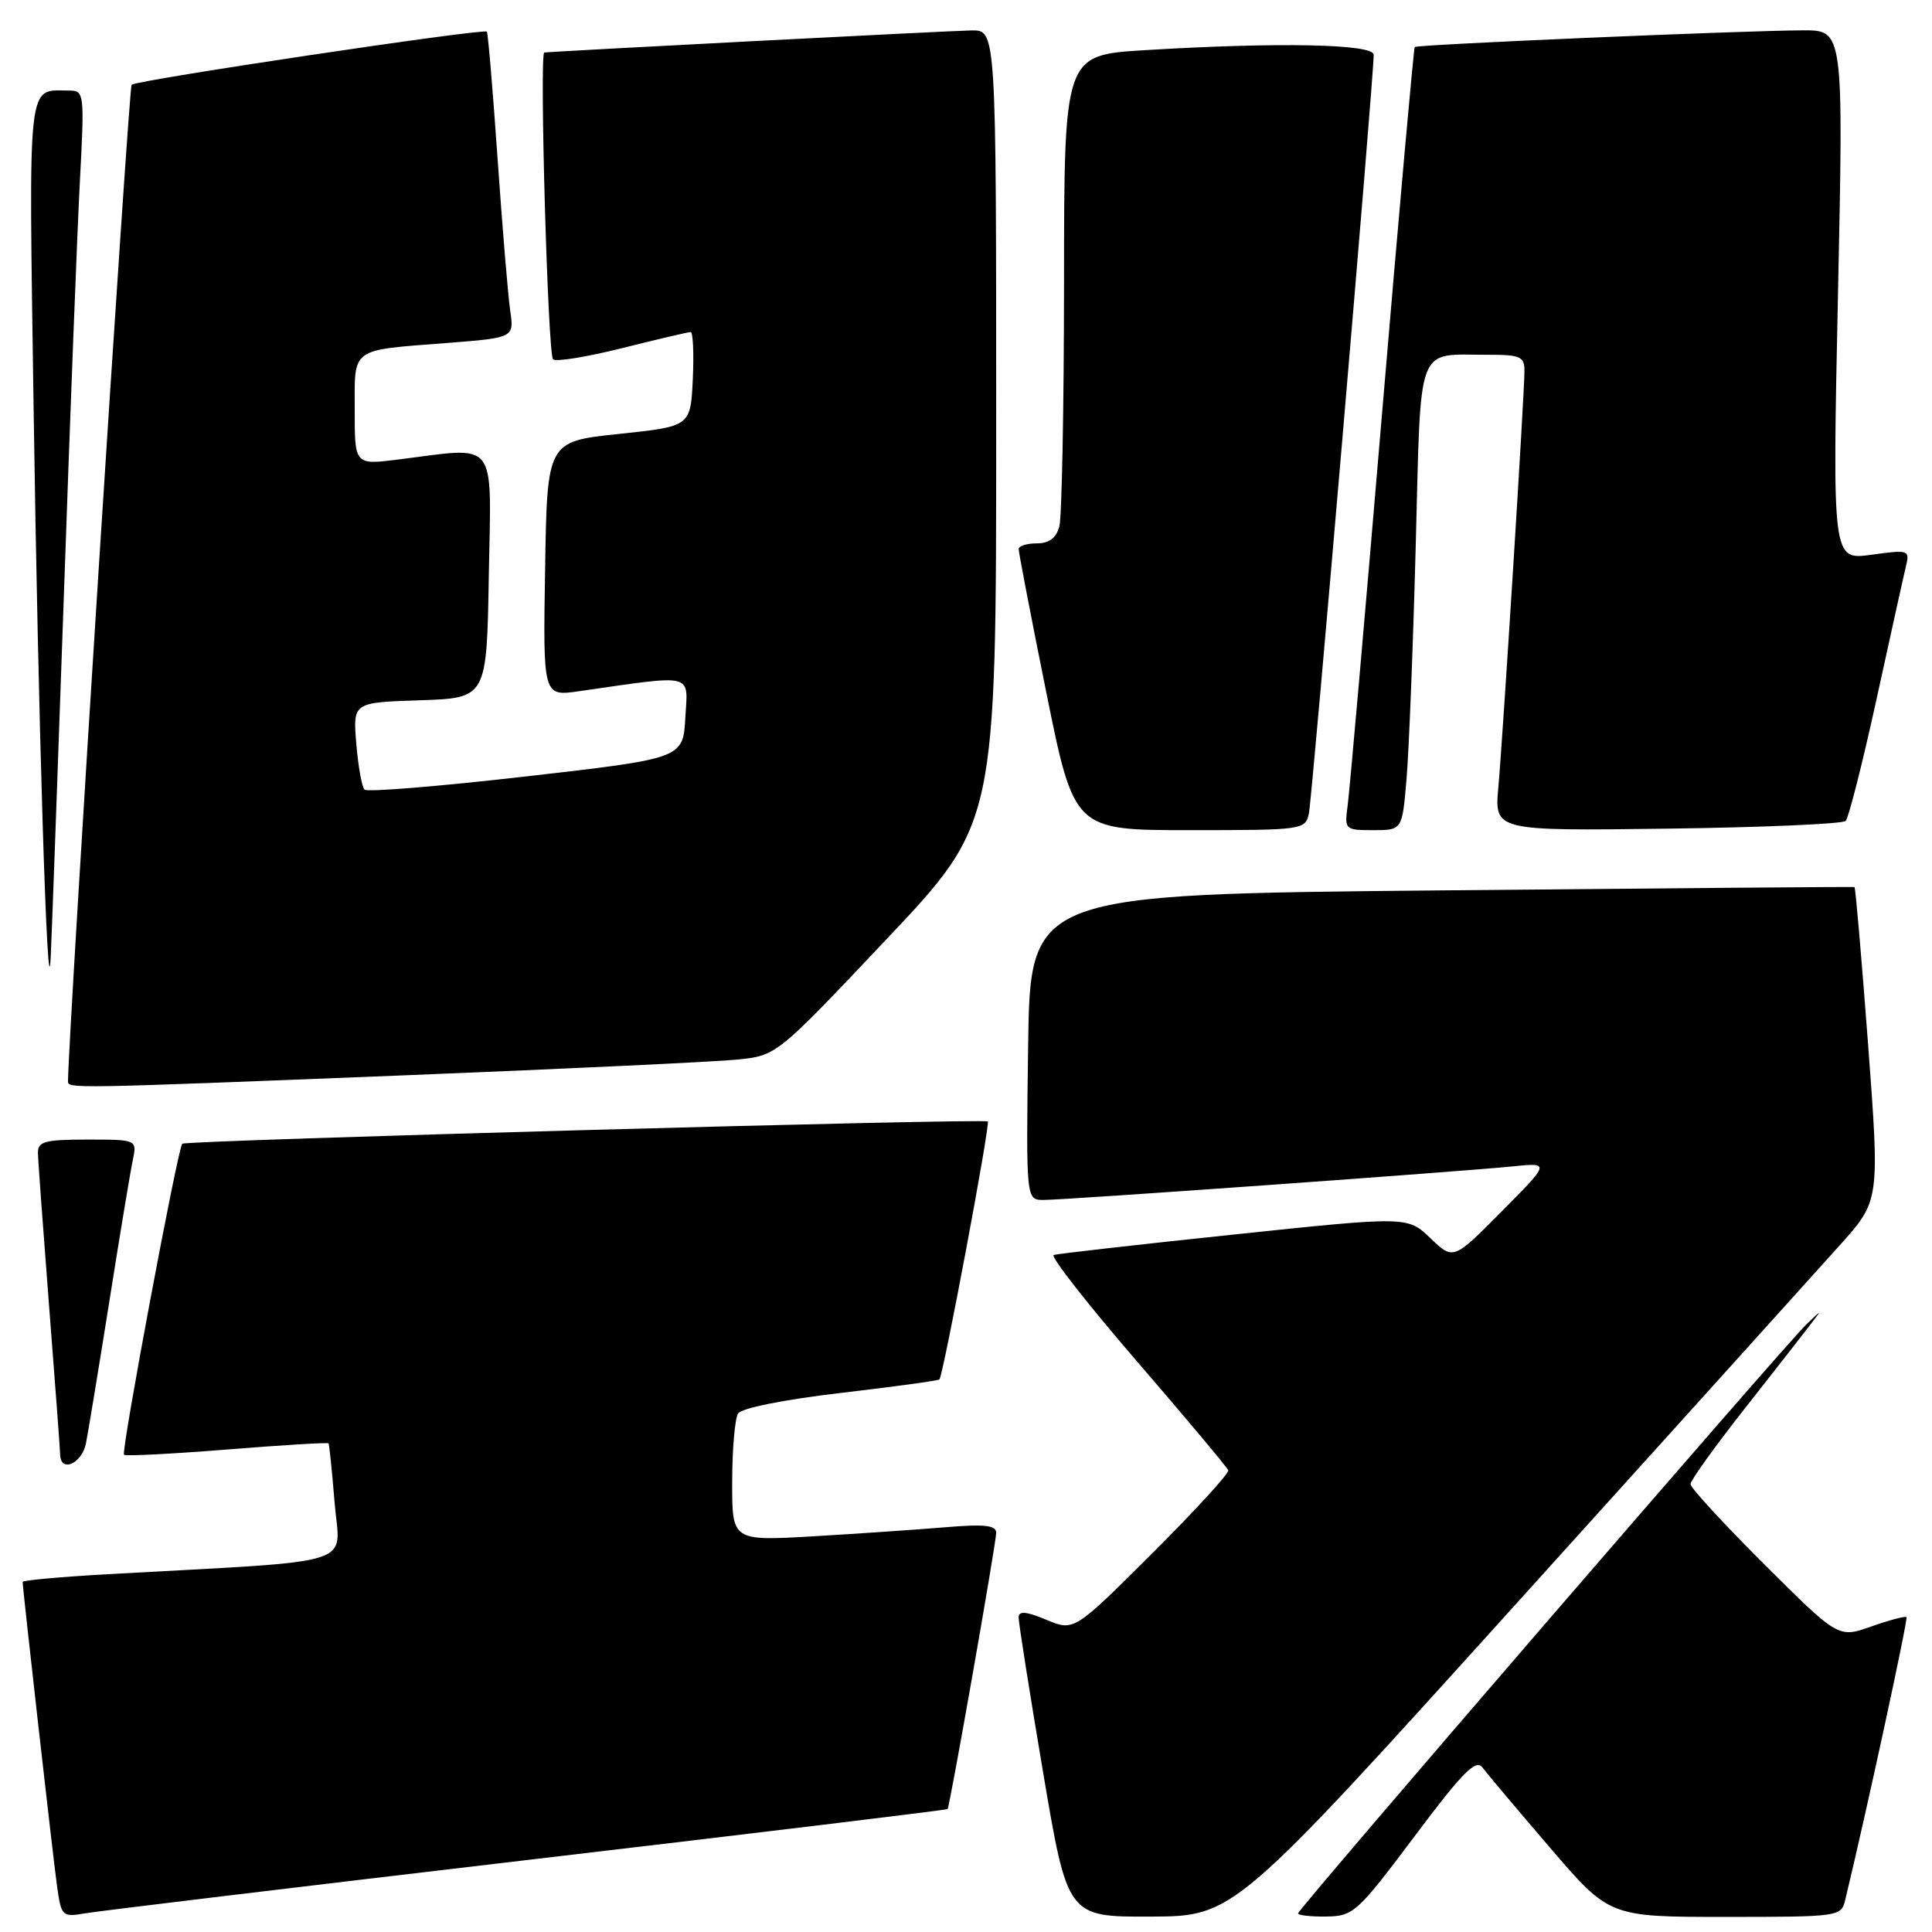 <?xml version="1.0" encoding="UTF-8" standalone="no"?>
<!DOCTYPE svg PUBLIC "-//W3C//DTD SVG 1.1//EN" "http://www.w3.org/Graphics/SVG/1.1/DTD/svg11.dtd" >
<svg xmlns="http://www.w3.org/2000/svg" xmlns:xlink="http://www.w3.org/1999/xlink" version="1.1" viewBox="0 0 256 256">
 <g >
 <path fill="currentColor"
d=" M 69.95 246.45 C 100.45 242.86 125.48 239.83 125.56 239.71 C 125.87 239.30 132.00 204.42 132.00 203.11 C 132.00 202.10 130.46 201.93 125.25 202.37 C 121.54 202.68 113.66 203.22 107.75 203.57 C 97.00 204.19 97.00 204.19 97.02 196.35 C 97.02 192.03 97.38 187.95 97.80 187.29 C 98.25 186.58 103.98 185.44 111.42 184.57 C 118.49 183.74 124.37 182.94 124.48 182.78 C 125.02 182.07 131.24 148.91 130.89 148.60 C 130.42 148.17 24.65 151.09 24.15 151.55 C 23.57 152.07 16.02 192.36 16.43 192.76 C 16.63 192.97 22.77 192.65 30.07 192.07 C 37.37 191.48 43.42 191.12 43.53 191.25 C 43.63 191.39 44.00 194.94 44.34 199.14 C 45.03 207.70 48.22 206.70 14.25 208.59 C 8.06 208.94 3.00 209.40 3.00 209.61 C 3.00 210.48 6.99 245.79 7.54 249.78 C 8.12 253.96 8.21 254.05 11.32 253.52 C 13.07 253.22 39.45 250.04 69.95 246.45 Z  M 201.00 212.40 C 221.62 189.57 240.88 168.24 243.79 164.99 C 249.08 159.09 249.08 159.09 247.53 138.36 C 246.67 126.96 245.86 117.59 245.73 117.54 C 245.61 117.49 220.98 117.69 191.00 117.98 C 136.50 118.50 136.50 118.50 136.23 138.75 C 135.96 159.00 135.96 159.00 138.29 159.00 C 141.14 159.00 193.57 155.25 200.45 154.55 C 205.40 154.05 205.40 154.05 198.99 160.51 C 192.58 166.98 192.58 166.98 189.54 164.07 C 186.50 161.16 186.50 161.16 163.50 163.58 C 150.85 164.91 140.11 166.13 139.62 166.29 C 139.14 166.45 144.09 172.78 150.62 180.35 C 157.16 187.93 162.61 194.44 162.75 194.82 C 162.89 195.21 158.35 200.17 152.66 205.84 C 142.31 216.16 142.31 216.16 138.65 214.63 C 135.99 213.52 134.99 213.43 134.97 214.30 C 134.96 214.96 136.41 224.16 138.20 234.75 C 141.45 254.00 141.45 254.00 152.47 253.96 C 163.50 253.91 163.50 253.91 201.00 212.40 Z  M 187.43 243.33 C 193.78 234.85 195.56 233.04 196.43 234.20 C 197.02 234.99 201.04 239.77 205.38 244.82 C 213.25 254.00 213.25 254.00 228.61 254.00 C 243.70 254.00 243.97 253.96 244.50 251.75 C 247.33 240.04 252.85 214.52 252.62 214.28 C 252.45 214.12 250.35 214.67 247.95 215.52 C 243.59 217.06 243.59 217.06 233.80 207.30 C 228.41 201.93 224.00 197.14 224.00 196.66 C 224.00 196.17 227.23 191.67 231.19 186.64 C 235.14 181.61 239.06 176.60 239.90 175.50 C 241.43 173.50 241.43 173.50 239.34 175.50 C 236.47 178.25 172.00 252.96 172.00 253.53 C 172.00 253.79 173.69 253.98 175.75 253.95 C 179.33 253.90 179.86 253.42 187.43 243.33 Z  M 11.39 191.25 C 11.69 189.74 13.08 181.30 14.48 172.50 C 15.87 163.70 17.27 155.26 17.59 153.75 C 18.16 151.00 18.16 151.00 11.58 151.00 C 5.97 151.00 5.00 151.26 5.03 152.75 C 5.04 153.71 5.71 162.82 6.50 173.00 C 7.29 183.18 7.96 192.06 7.97 192.75 C 8.03 195.19 10.85 193.95 11.39 191.25 Z  M 53.50 142.49 C 74.95 141.63 94.84 140.69 97.70 140.40 C 102.90 139.87 102.90 139.87 117.45 124.47 C 132.00 109.07 132.00 109.07 132.00 56.54 C 132.00 4.00 132.00 4.00 128.75 4.03 C 126.24 4.06 73.83 6.77 72.12 6.96 C 71.46 7.03 72.59 46.93 73.28 47.61 C 73.64 47.97 77.75 47.30 82.43 46.13 C 87.10 44.96 91.19 44.00 91.51 44.00 C 91.83 44.00 91.96 46.81 91.80 50.25 C 91.50 56.50 91.50 56.50 82.00 57.50 C 72.50 58.50 72.50 58.50 72.23 75.39 C 71.95 92.28 71.95 92.28 76.73 91.59 C 92.21 89.37 91.15 89.11 90.81 95.10 C 90.50 100.50 90.50 100.50 69.71 102.88 C 58.28 104.19 48.64 104.98 48.30 104.63 C 47.95 104.28 47.46 101.54 47.21 98.54 C 46.76 93.08 46.76 93.08 55.63 92.79 C 64.50 92.50 64.50 92.50 64.77 76.25 C 65.09 57.88 66.13 59.22 52.75 60.89 C 47.00 61.61 47.00 61.61 47.00 54.37 C 47.00 45.95 46.31 46.45 59.32 45.44 C 68.13 44.75 68.13 44.75 67.60 41.13 C 67.31 39.13 66.56 30.07 65.93 21.00 C 65.30 11.93 64.66 4.36 64.51 4.19 C 64.08 3.74 18.05 10.62 17.44 11.23 C 17.06 11.60 9.11 136.15 9.01 143.25 C 9.00 144.26 8.98 144.26 53.50 142.49 Z  M 8.46 79.00 C 9.29 55.08 10.25 30.21 10.60 23.75 C 11.20 12.41 11.15 12.00 9.19 12.00 C 3.54 12.00 3.81 9.66 4.45 53.88 C 5.05 95.15 6.29 135.18 6.71 127.00 C 6.84 124.53 7.62 102.92 8.46 79.00 Z  M 173.44 107.75 C 173.88 105.63 182.06 9.92 182.02 7.25 C 182.00 5.82 169.35 5.57 151.66 6.65 C 141.00 7.30 141.00 7.30 140.99 37.40 C 140.98 53.96 140.70 68.51 140.37 69.75 C 139.96 71.29 139.01 72.00 137.38 72.00 C 136.07 72.00 134.99 72.34 134.98 72.75 C 134.97 73.16 136.61 81.71 138.64 91.75 C 142.33 110.00 142.33 110.00 157.64 110.00 C 172.72 110.00 172.97 109.96 173.44 107.75 Z  M 186.37 103.25 C 186.69 99.54 187.24 85.63 187.59 72.34 C 188.32 44.93 187.51 47.04 197.25 47.01 C 201.42 47.00 202.00 47.26 202.00 49.11 C 202.00 52.11 199.16 97.35 198.54 104.30 C 198.02 110.10 198.02 110.10 220.93 109.80 C 233.53 109.64 244.16 109.17 244.56 108.78 C 244.95 108.38 246.78 101.18 248.62 92.78 C 250.46 84.37 252.21 76.44 252.52 75.15 C 253.08 72.85 252.98 72.82 247.95 73.51 C 242.80 74.21 242.80 74.21 243.54 39.11 C 244.28 4.00 244.28 4.00 238.89 4.02 C 230.98 4.05 187.76 5.90 187.46 6.23 C 187.32 6.38 185.36 28.33 183.11 55.00 C 180.86 81.67 178.82 104.96 178.57 106.75 C 178.14 109.93 178.21 110.00 181.96 110.00 C 185.80 110.00 185.80 110.00 186.37 103.25 Z "/>
</g>
</svg>